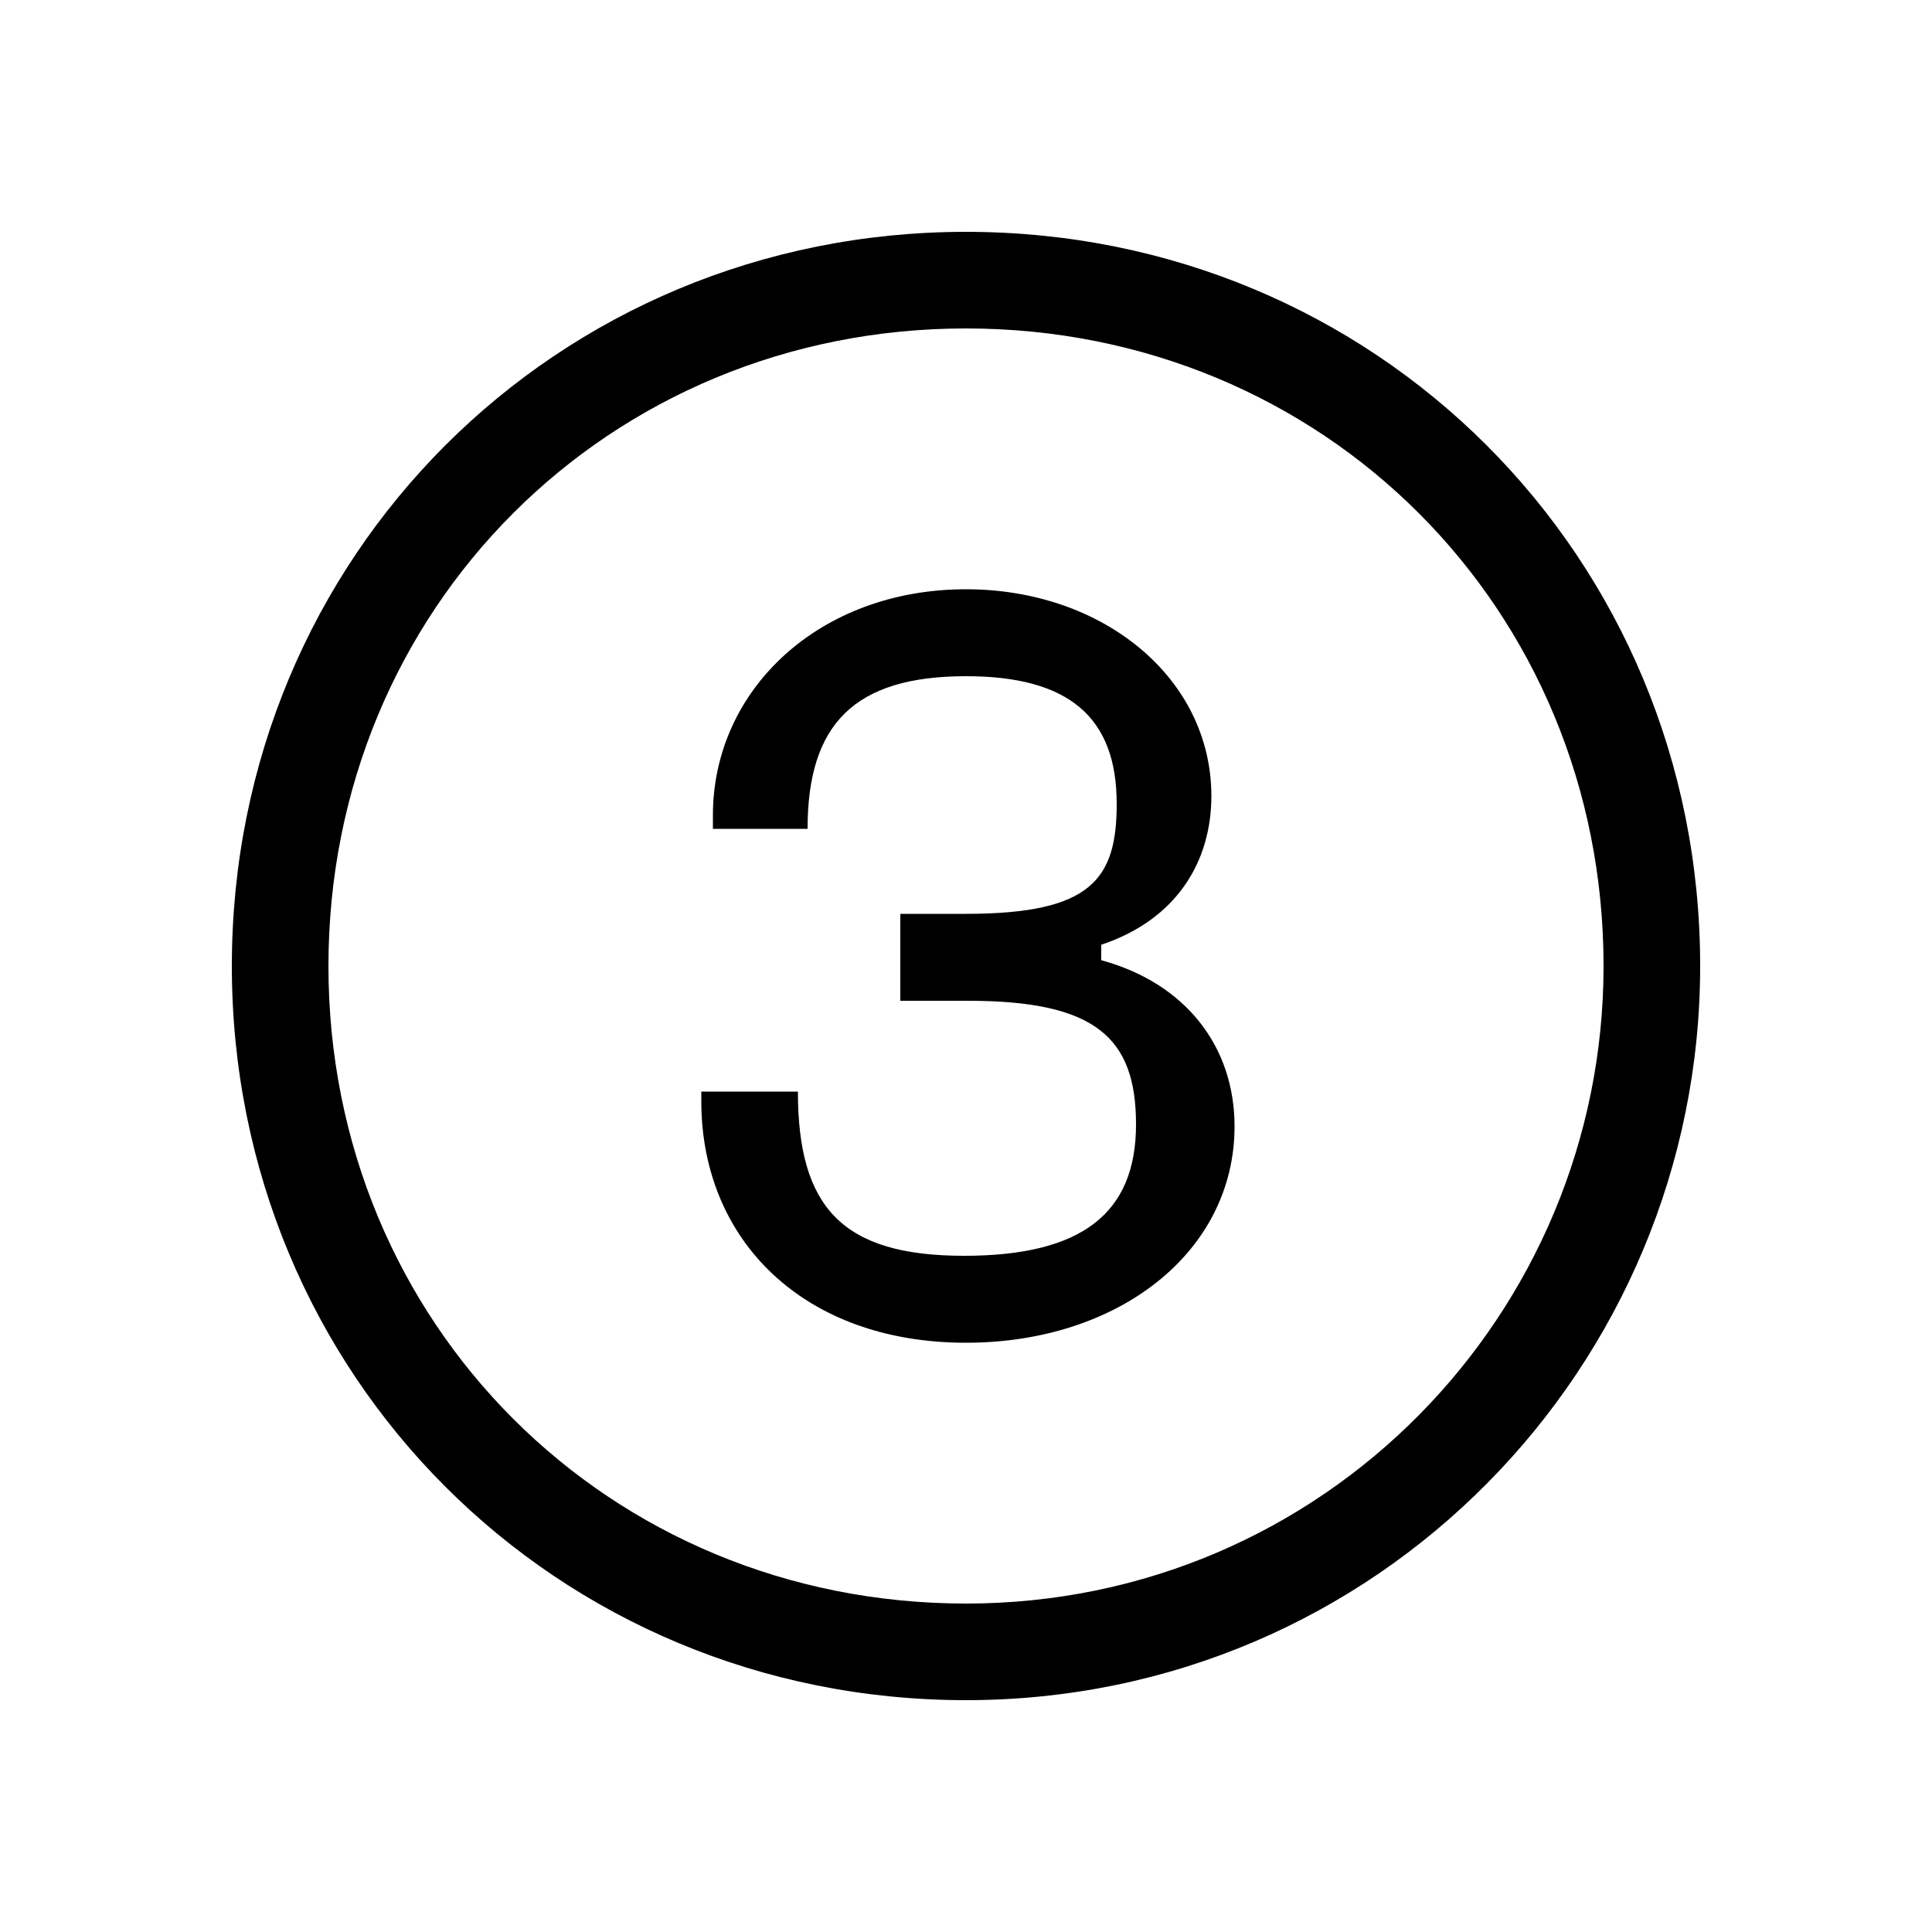<svg xmlns="http://www.w3.org/2000/svg" width="24" height="24" fill="none" viewBox="0 0 24 24"><path fill="#000" d="M12 21.12C17.112 21.12 21.12 16.968 21.12 12C21.12 6.912 17.088 2.88 12 2.88C6.912 2.88 2.88 6.912 2.88 12C2.88 17.088 6.912 21.12 12 21.12ZM4.08 12C4.08 7.56 7.56 4.08 12 4.08C16.44 4.08 19.92 7.56 19.92 12C19.92 16.32 16.44 19.92 12 19.92C7.56 19.92 4.08 16.44 4.08 12ZM8.712 13.68C8.712 15.408 9.984 16.68 12 16.68C13.896 16.68 15.336 15.552 15.336 13.992C15.336 13.008 14.736 12.216 13.68 11.928V11.736C14.616 11.424 15.048 10.704 15.048 9.888C15.048 8.424 13.704 7.32 12 7.32C10.176 7.32 8.856 8.568 8.856 10.128V10.296H10.032C10.032 9 10.608 8.4 12 8.4C13.272 8.4 13.872 8.904 13.872 9.984C13.872 10.92 13.56 11.352 12 11.352H11.184V12.432H12.024C13.608 12.432 14.112 12.888 14.112 13.968C14.112 15.072 13.44 15.6 11.976 15.6C10.464 15.6 9.912 15 9.912 13.56H8.712V13.68Z"/></svg>